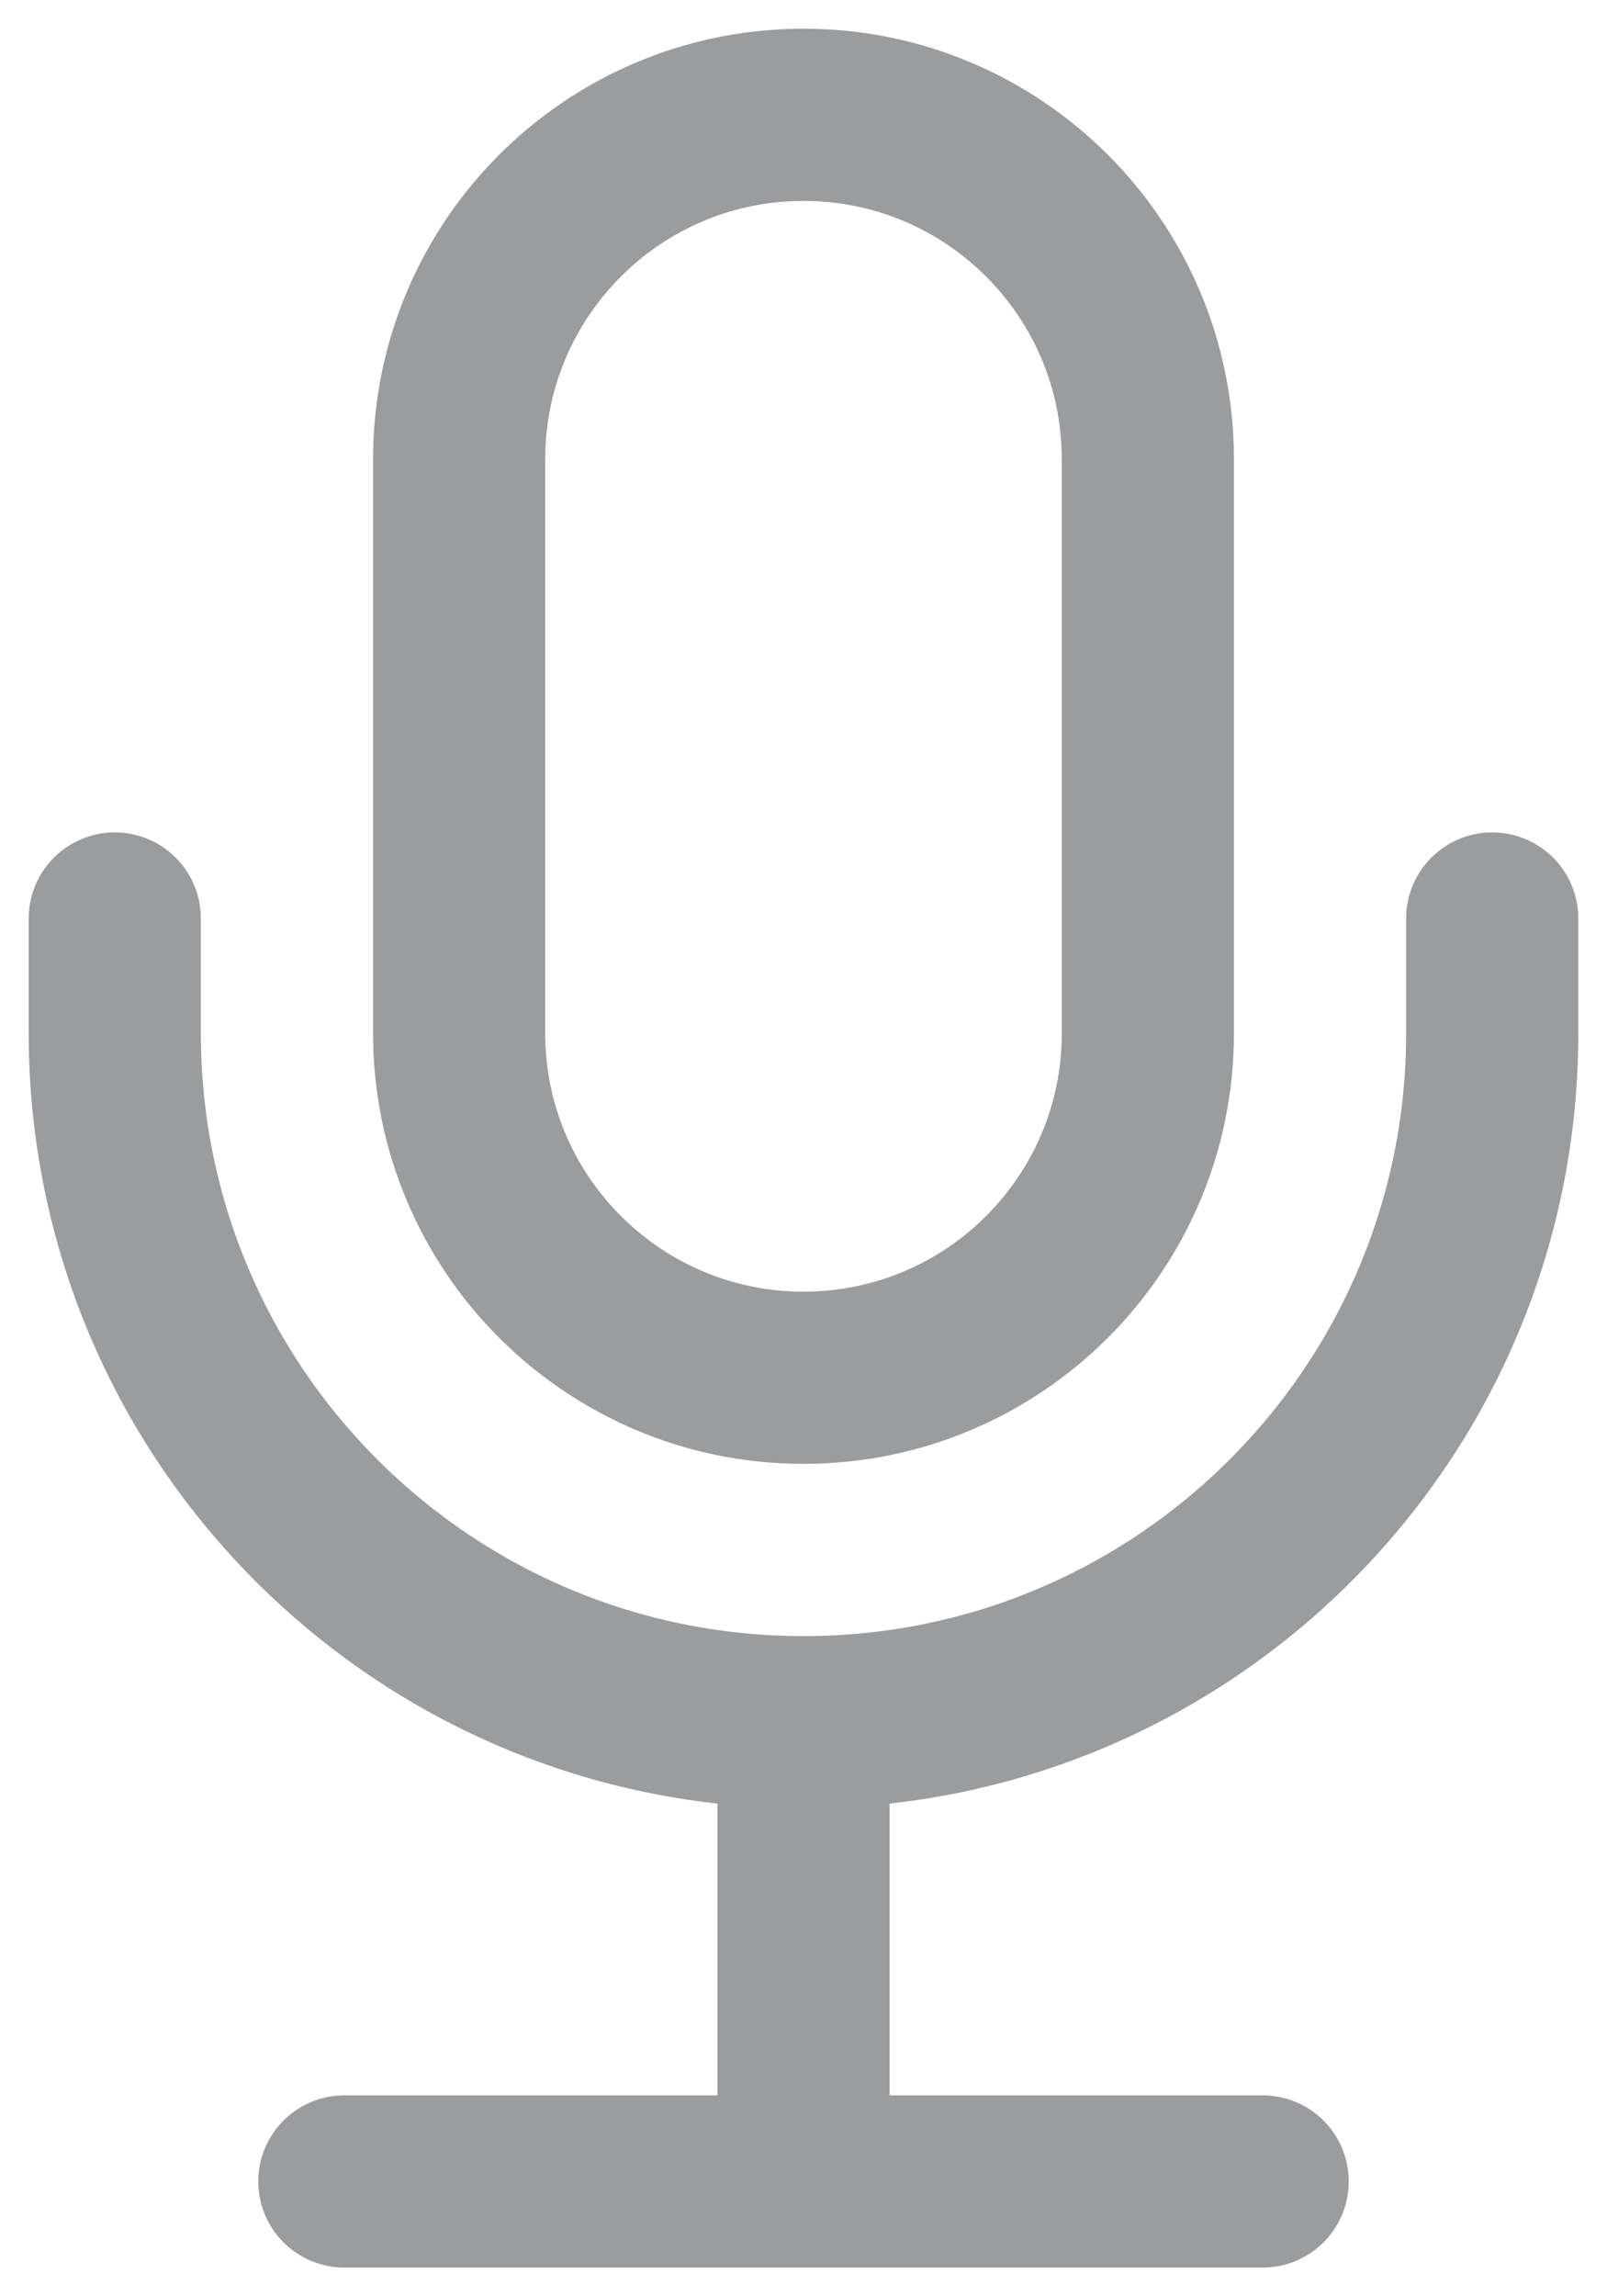 <svg width="14" height="20" viewBox="0 0 14 20" fill="none" xmlns="http://www.w3.org/2000/svg">
<path d="M1 8V9C1 12.314 3.686 15 7 15M13 8V9C13 12.314 10.314 15 7 15M7 15V19M7 19H11M7 19H3M7 12C5.343 12 4 10.657 4 9V4C4 2.343 5.343 1 7 1C8.657 1 10 2.343 10 4V9C10 10.657 8.657 12 7 12Z" stroke="#9B9C9E" stroke-width="1.5" stroke-linecap="round" stroke-linejoin="round"/>
</svg>
